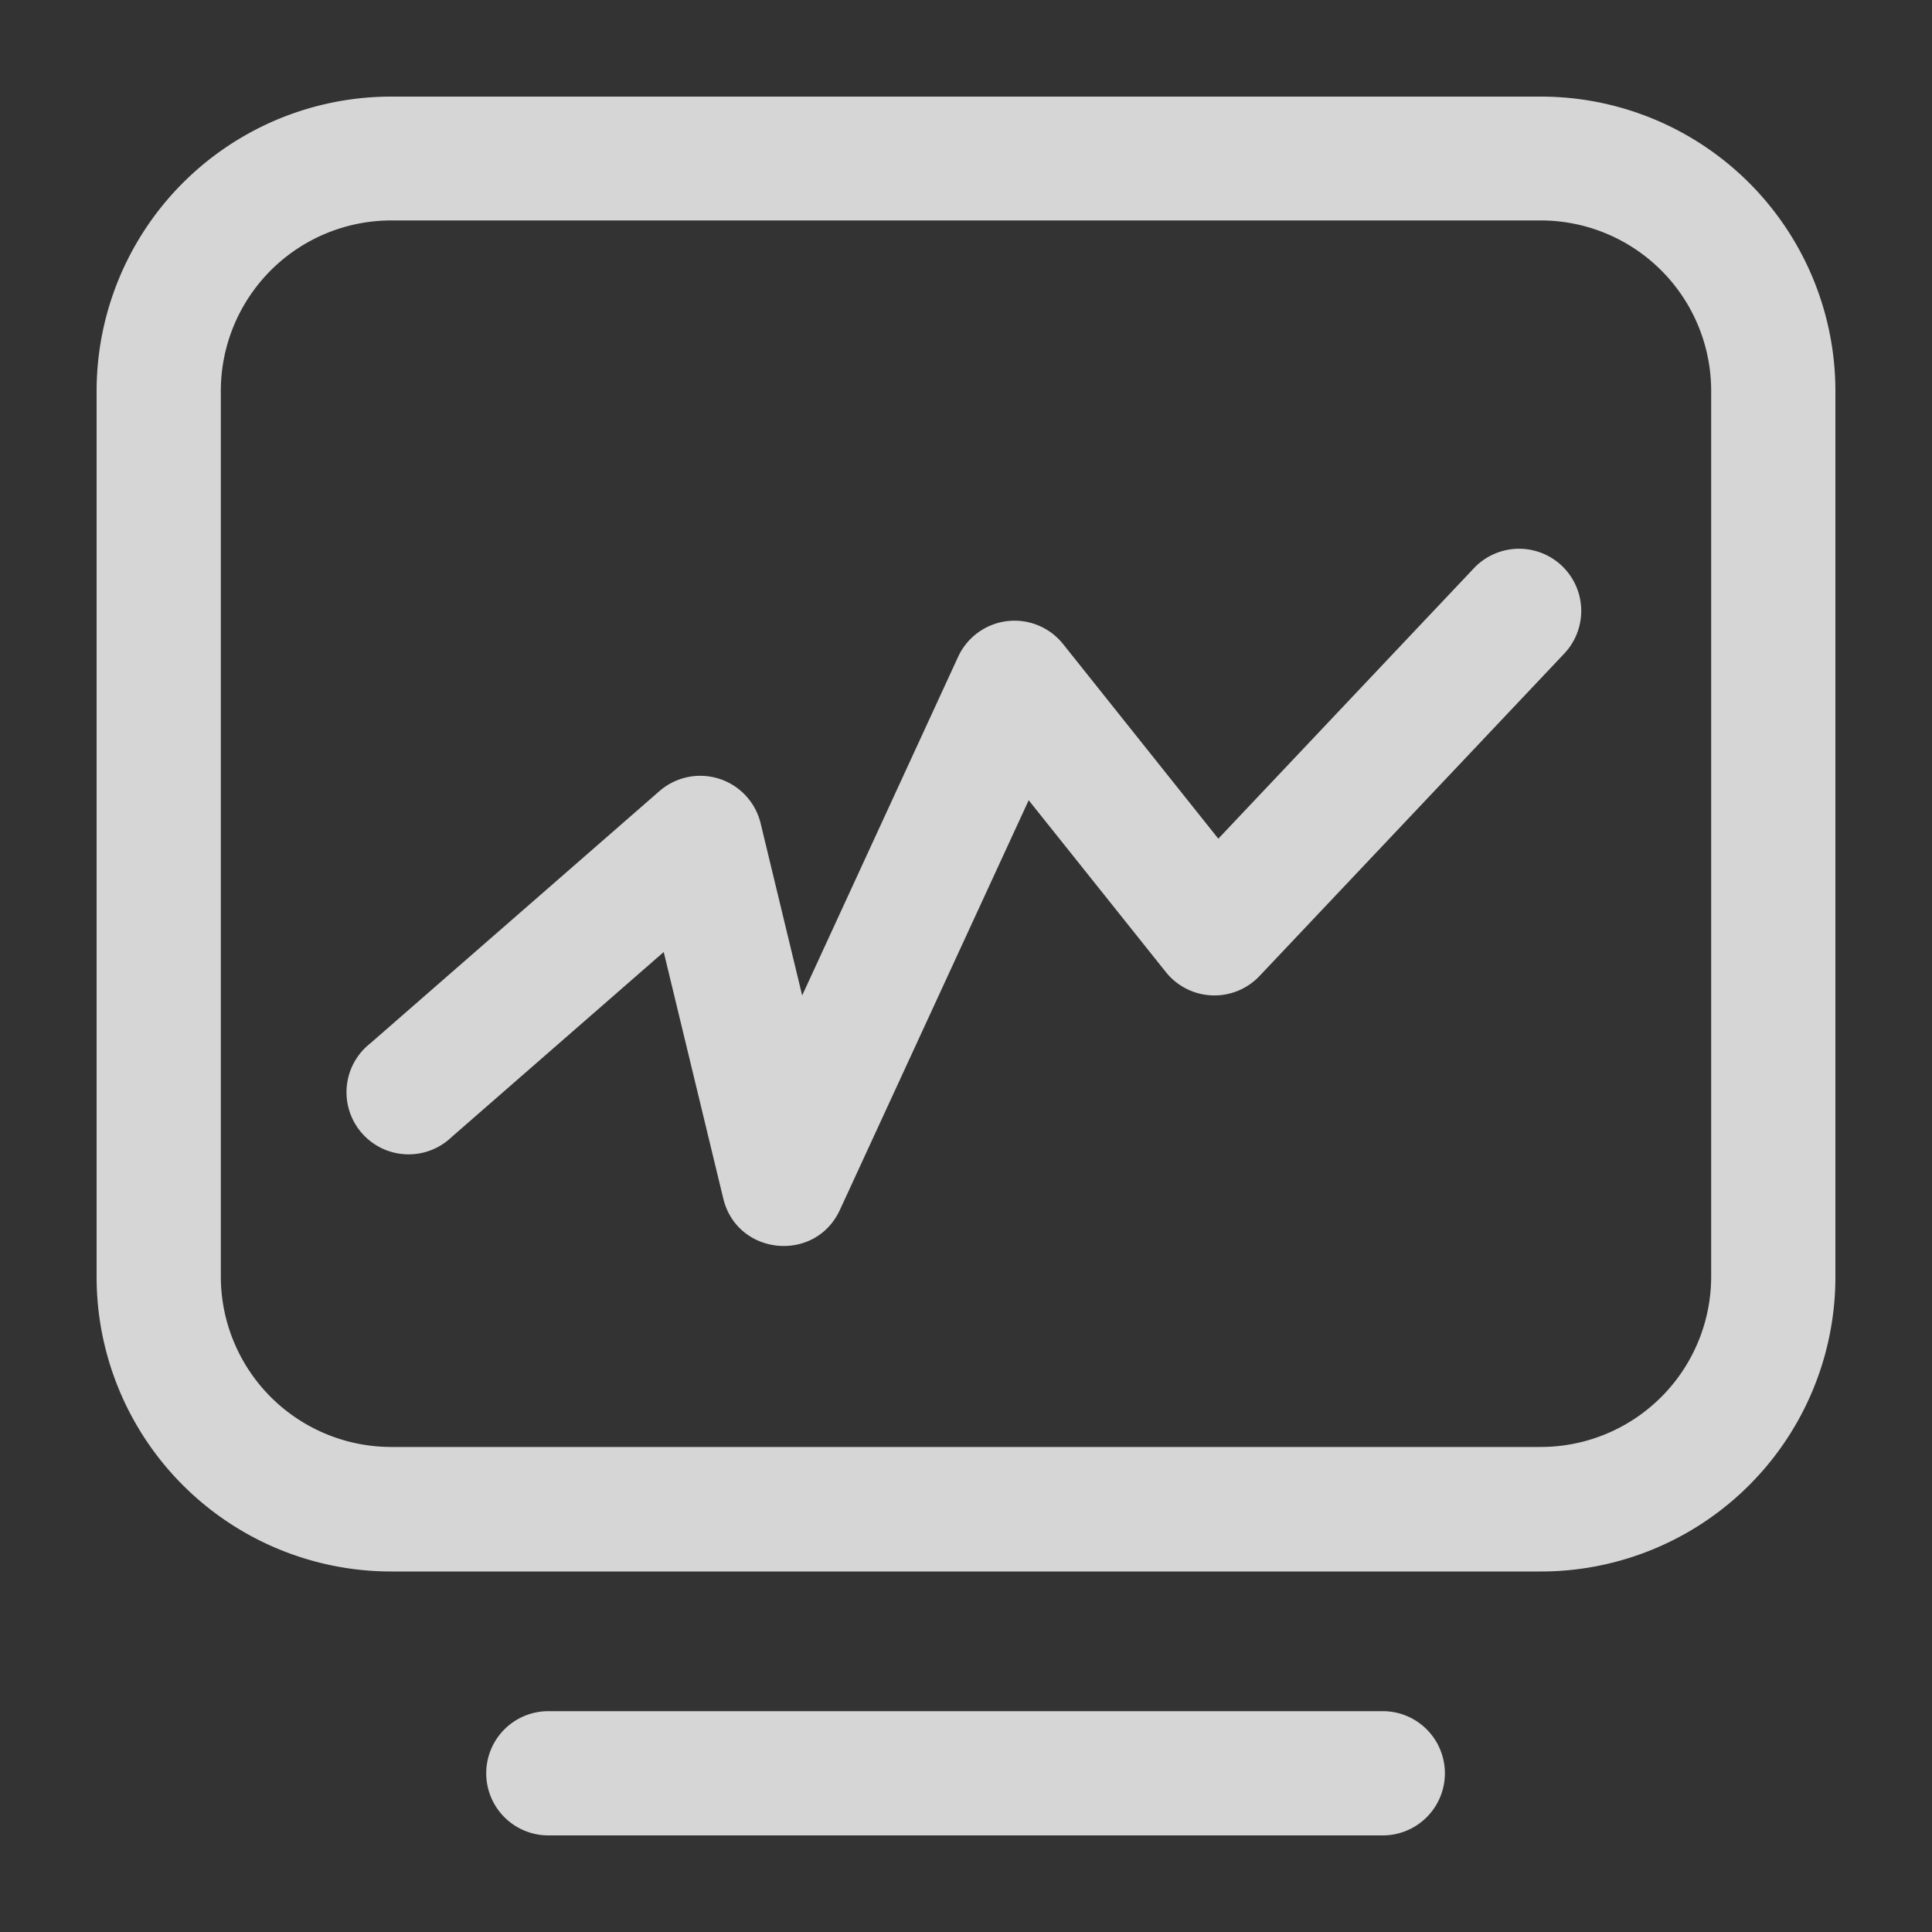<?xml version="1.0" standalone="no"?><!DOCTYPE svg PUBLIC "-//W3C//DTD SVG 1.1//EN" "http://www.w3.org/Graphics/SVG/1.1/DTD/svg11.dtd"><svg t="1590028895368" class="icon" viewBox="0 0 1024 1024" version="1.1" xmlns="http://www.w3.org/2000/svg" p-id="13725" xmlns:xlink="http://www.w3.org/1999/xlink" width="200" height="200"><rect x="0" y="0" width="1024" height="1024" fill="#333333" stroke="none"/><defs><style type="text/css"></style></defs><path d="M207.565 116.838a90.368 90.368 0 0 0-90.522 90.266v469.555a90.368 90.368 0 0 0 90.522 90.266h608.87a90.368 90.368 0 0 0 90.522-90.266V207.104a90.368 90.368 0 0 0-90.522-90.266H207.565z m0-65.638h608.87A156.109 156.109 0 0 1 972.8 207.155v469.811a156.109 156.109 0 0 1-156.365 155.955H207.565A156.16 156.16 0 0 1 51.2 676.966V207.155A156.16 156.16 0 0 1 207.565 51.2zM290.816 972.8a32.922 32.922 0 1 1 0-65.843h442.266a32.922 32.922 0 0 1 0 65.843H290.867z m60.928-468.173L239.411 602.624a32.922 32.922 0 1 1-43.162-49.613L349.491 419.328a32.922 32.922 0 0 1 53.658 17.05l22.016 91.238 82.688-179.558a32.922 32.922 0 0 1 55.552-6.758l82.33 103.219 135.475-143.36a32.922 32.922 0 0 1 47.872 45.261l-161.485 170.854a32.922 32.922 0 0 1-49.664-2.048l-72.704-91.085-100.045 217.088c-13.056 28.365-54.528 24.32-61.85-6.042l-31.539-130.56z" fill="#ffffff" opacity=".8" p-id="13726"></path></svg>
